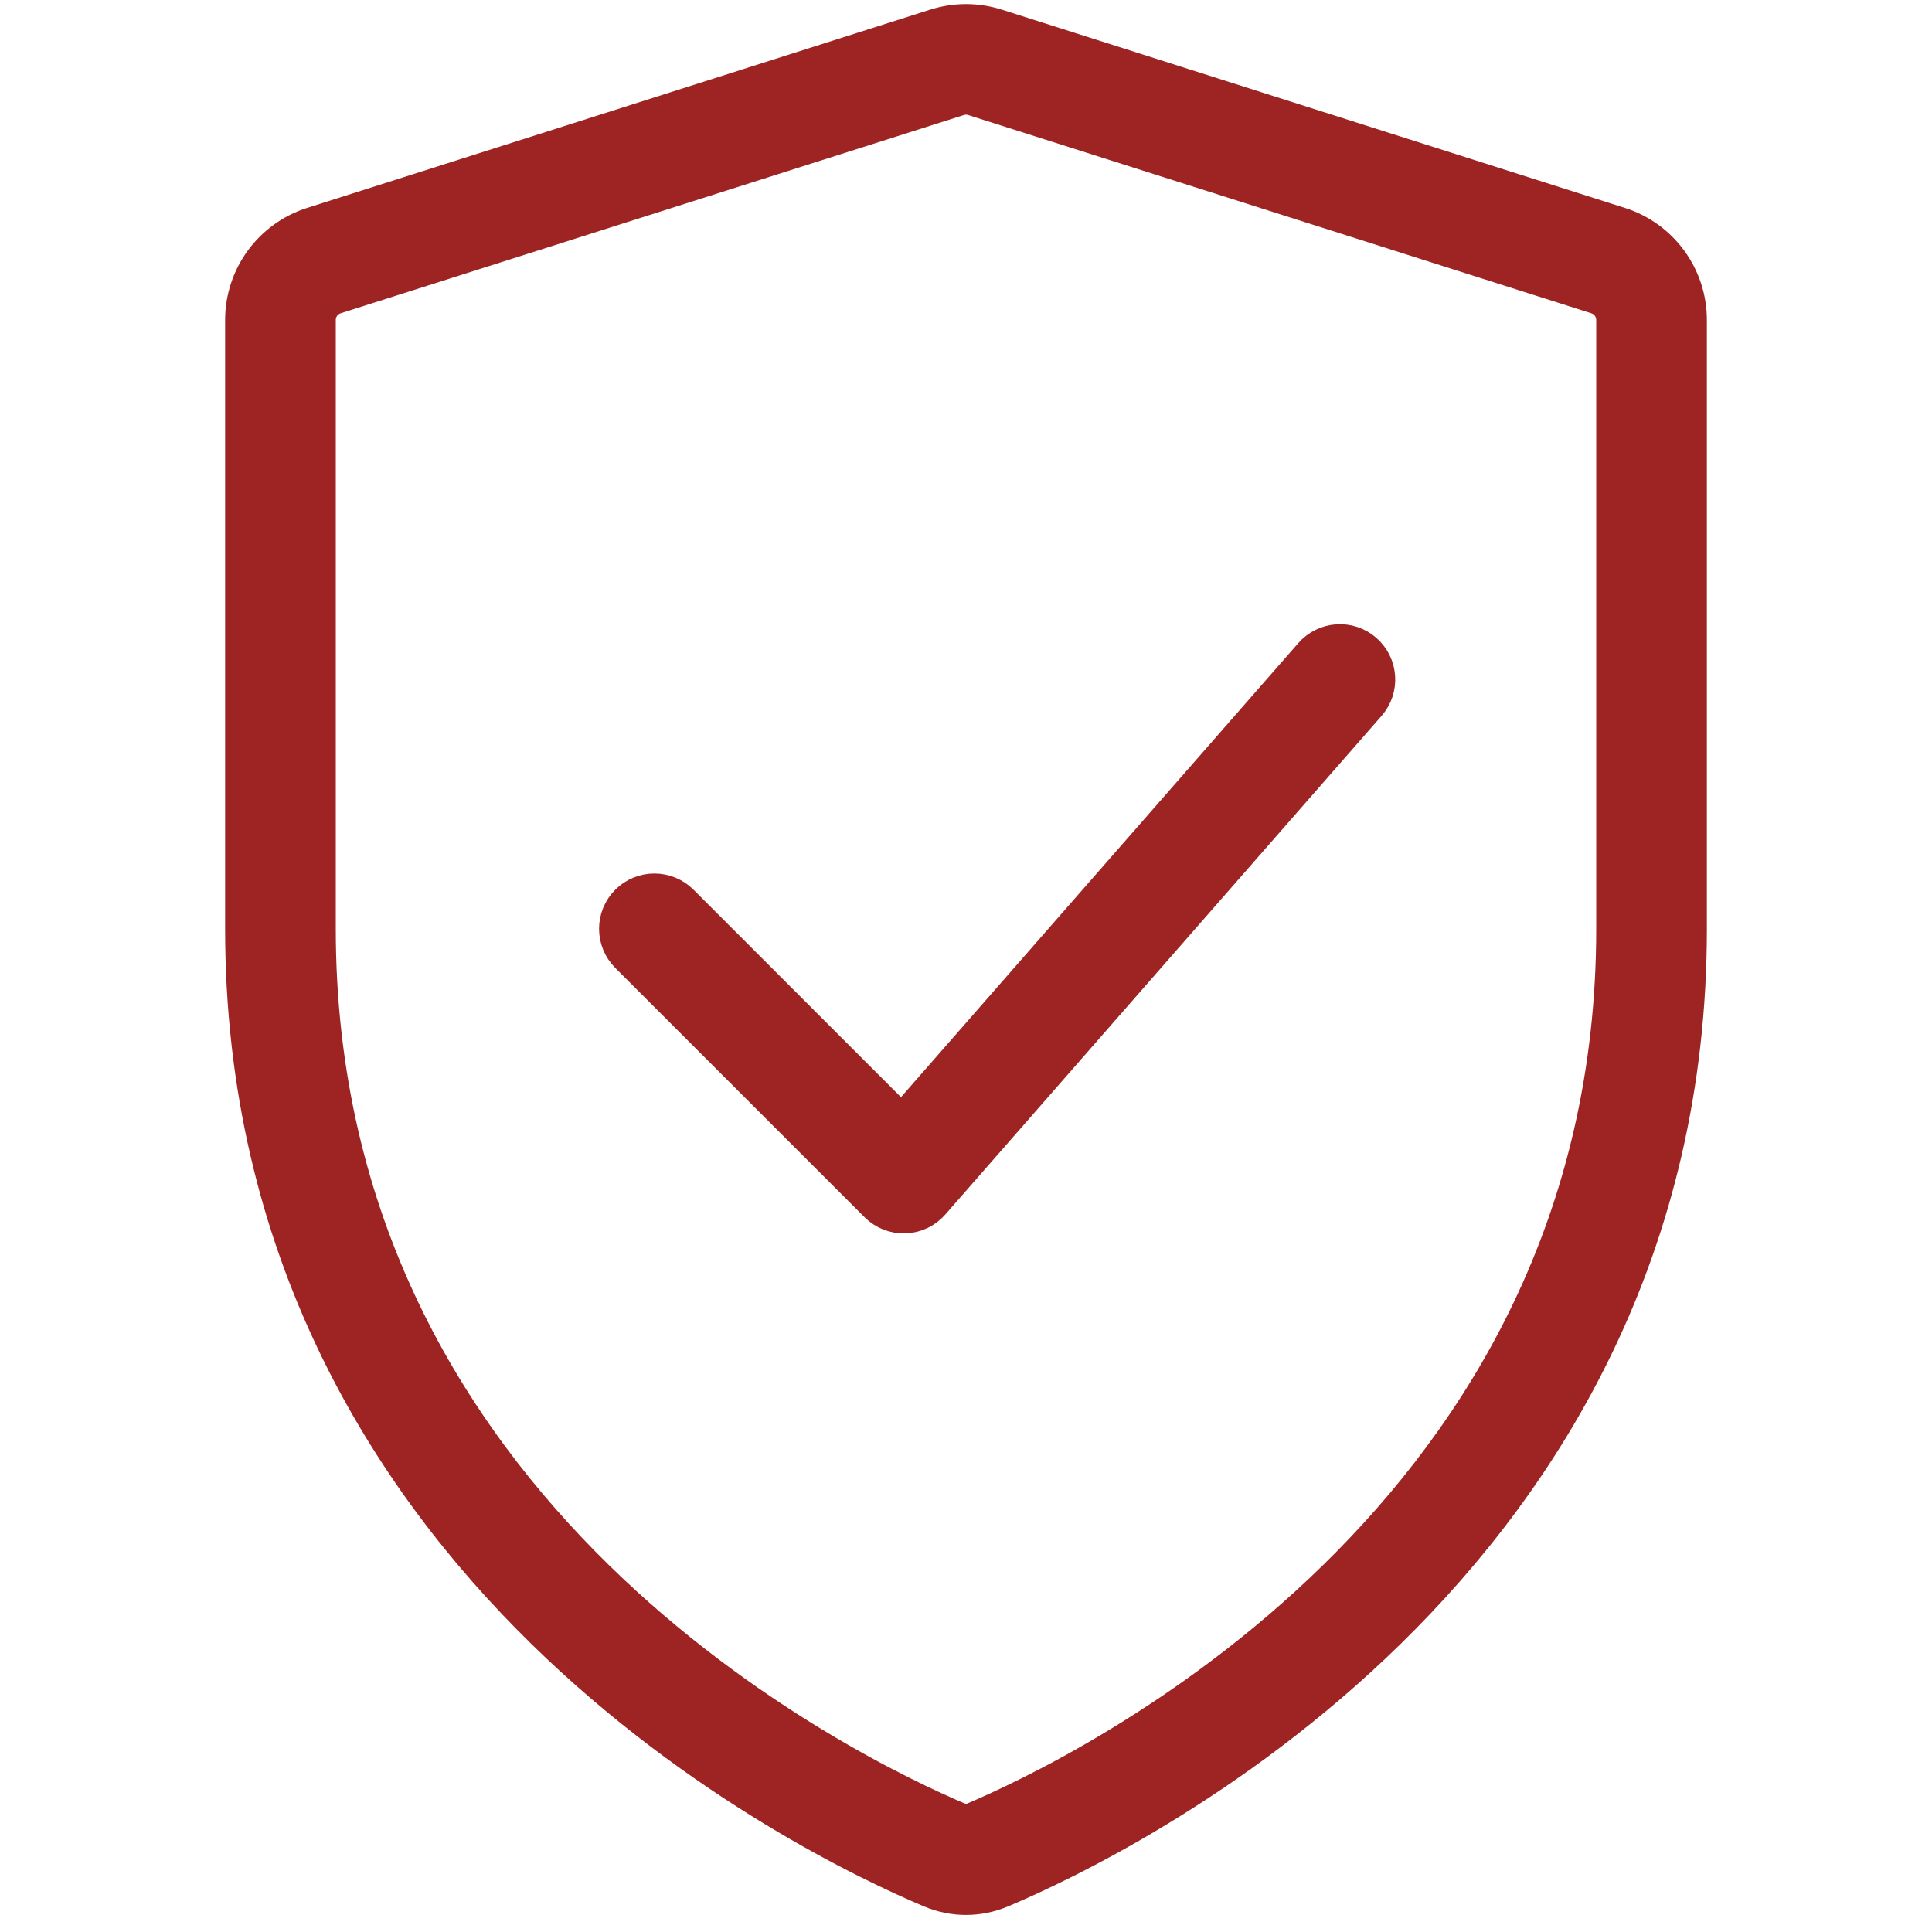 <svg width="40" height="40" viewBox="0 0 40 40" fill="none" xmlns="http://www.w3.org/2000/svg">
<g id="icon">
<g id="Union">
<path d="M28.167 13.583C28.435 13.818 28.462 14.225 28.227 14.493L19.195 24.816C19.078 24.95 18.91 25.03 18.731 25.036C18.553 25.042 18.38 24.974 18.253 24.847L13.092 19.686C12.84 19.434 12.84 19.026 13.092 18.774C13.344 18.522 13.753 18.522 14.005 18.774L18.678 23.447L27.256 13.644C27.491 13.376 27.899 13.348 28.167 13.583Z" fill="#9E2424"/>
<path fill-rule="evenodd" clip-rule="evenodd" d="M19.413 0.675C19.795 0.554 20.205 0.554 20.587 0.675L33.49 4.781C34.293 5.036 34.839 5.782 34.839 6.625V19.23C34.839 25.804 31.886 30.507 28.651 33.677C25.424 36.838 21.901 38.492 20.679 39.008C20.239 39.193 19.761 39.193 19.321 39.008C18.099 38.492 14.575 36.838 11.349 33.677C8.114 30.507 5.161 25.804 5.161 19.23V6.625C5.161 5.782 5.707 5.036 6.51 4.781L19.413 0.675ZM20.196 1.905C20.068 1.864 19.932 1.864 19.804 1.905L6.901 6.01C6.633 6.095 6.452 6.344 6.452 6.625V19.23C6.452 25.374 9.198 29.763 12.252 32.755C15.317 35.758 18.676 37.335 19.823 37.819C19.942 37.869 20.058 37.869 20.177 37.819C21.324 37.335 24.683 35.758 27.748 32.755C30.802 29.763 33.548 25.374 33.548 19.23V6.625C33.548 6.344 33.367 6.095 33.099 6.01L20.196 1.905Z" fill="#9E2424"/>
<path d="M6.51 4.781C5.707 5.036 5.161 5.782 5.161 6.625V19.23C5.161 25.804 8.114 30.507 11.349 33.677C14.575 36.838 18.099 38.492 19.321 39.008C19.761 39.193 20.239 39.193 20.679 39.008C21.901 38.492 25.424 36.838 28.651 33.677C31.886 30.507 34.839 25.804 34.839 19.23V6.625C34.839 5.782 34.293 5.036 33.49 4.781L20.587 0.675C20.205 0.554 19.795 0.554 19.413 0.675L6.51 4.781ZM6.51 4.781L6.706 5.395M19.804 1.905C19.932 1.864 20.068 1.864 20.196 1.905L33.099 6.01C33.367 6.095 33.548 6.344 33.548 6.625V19.23C33.548 25.374 30.802 29.763 27.748 32.755C24.683 35.758 21.324 37.335 20.177 37.819C20.058 37.869 19.942 37.869 19.823 37.819C18.676 37.335 15.317 35.758 12.252 32.755C9.198 29.763 6.452 25.374 6.452 19.23V6.625C6.452 6.344 6.633 6.095 6.901 6.01L19.804 1.905ZM28.227 14.493C28.462 14.225 28.435 13.818 28.167 13.583C27.899 13.348 27.491 13.376 27.256 13.644L18.678 23.447L14.005 18.774C13.753 18.522 13.344 18.522 13.092 18.774C12.84 19.026 12.84 19.434 13.092 19.686L18.253 24.847C18.38 24.974 18.553 25.042 18.731 25.036C18.91 25.03 19.078 24.95 19.195 24.816L28.227 14.493Z" stroke="#9E2424"/>
</g>
</g>
</svg>
